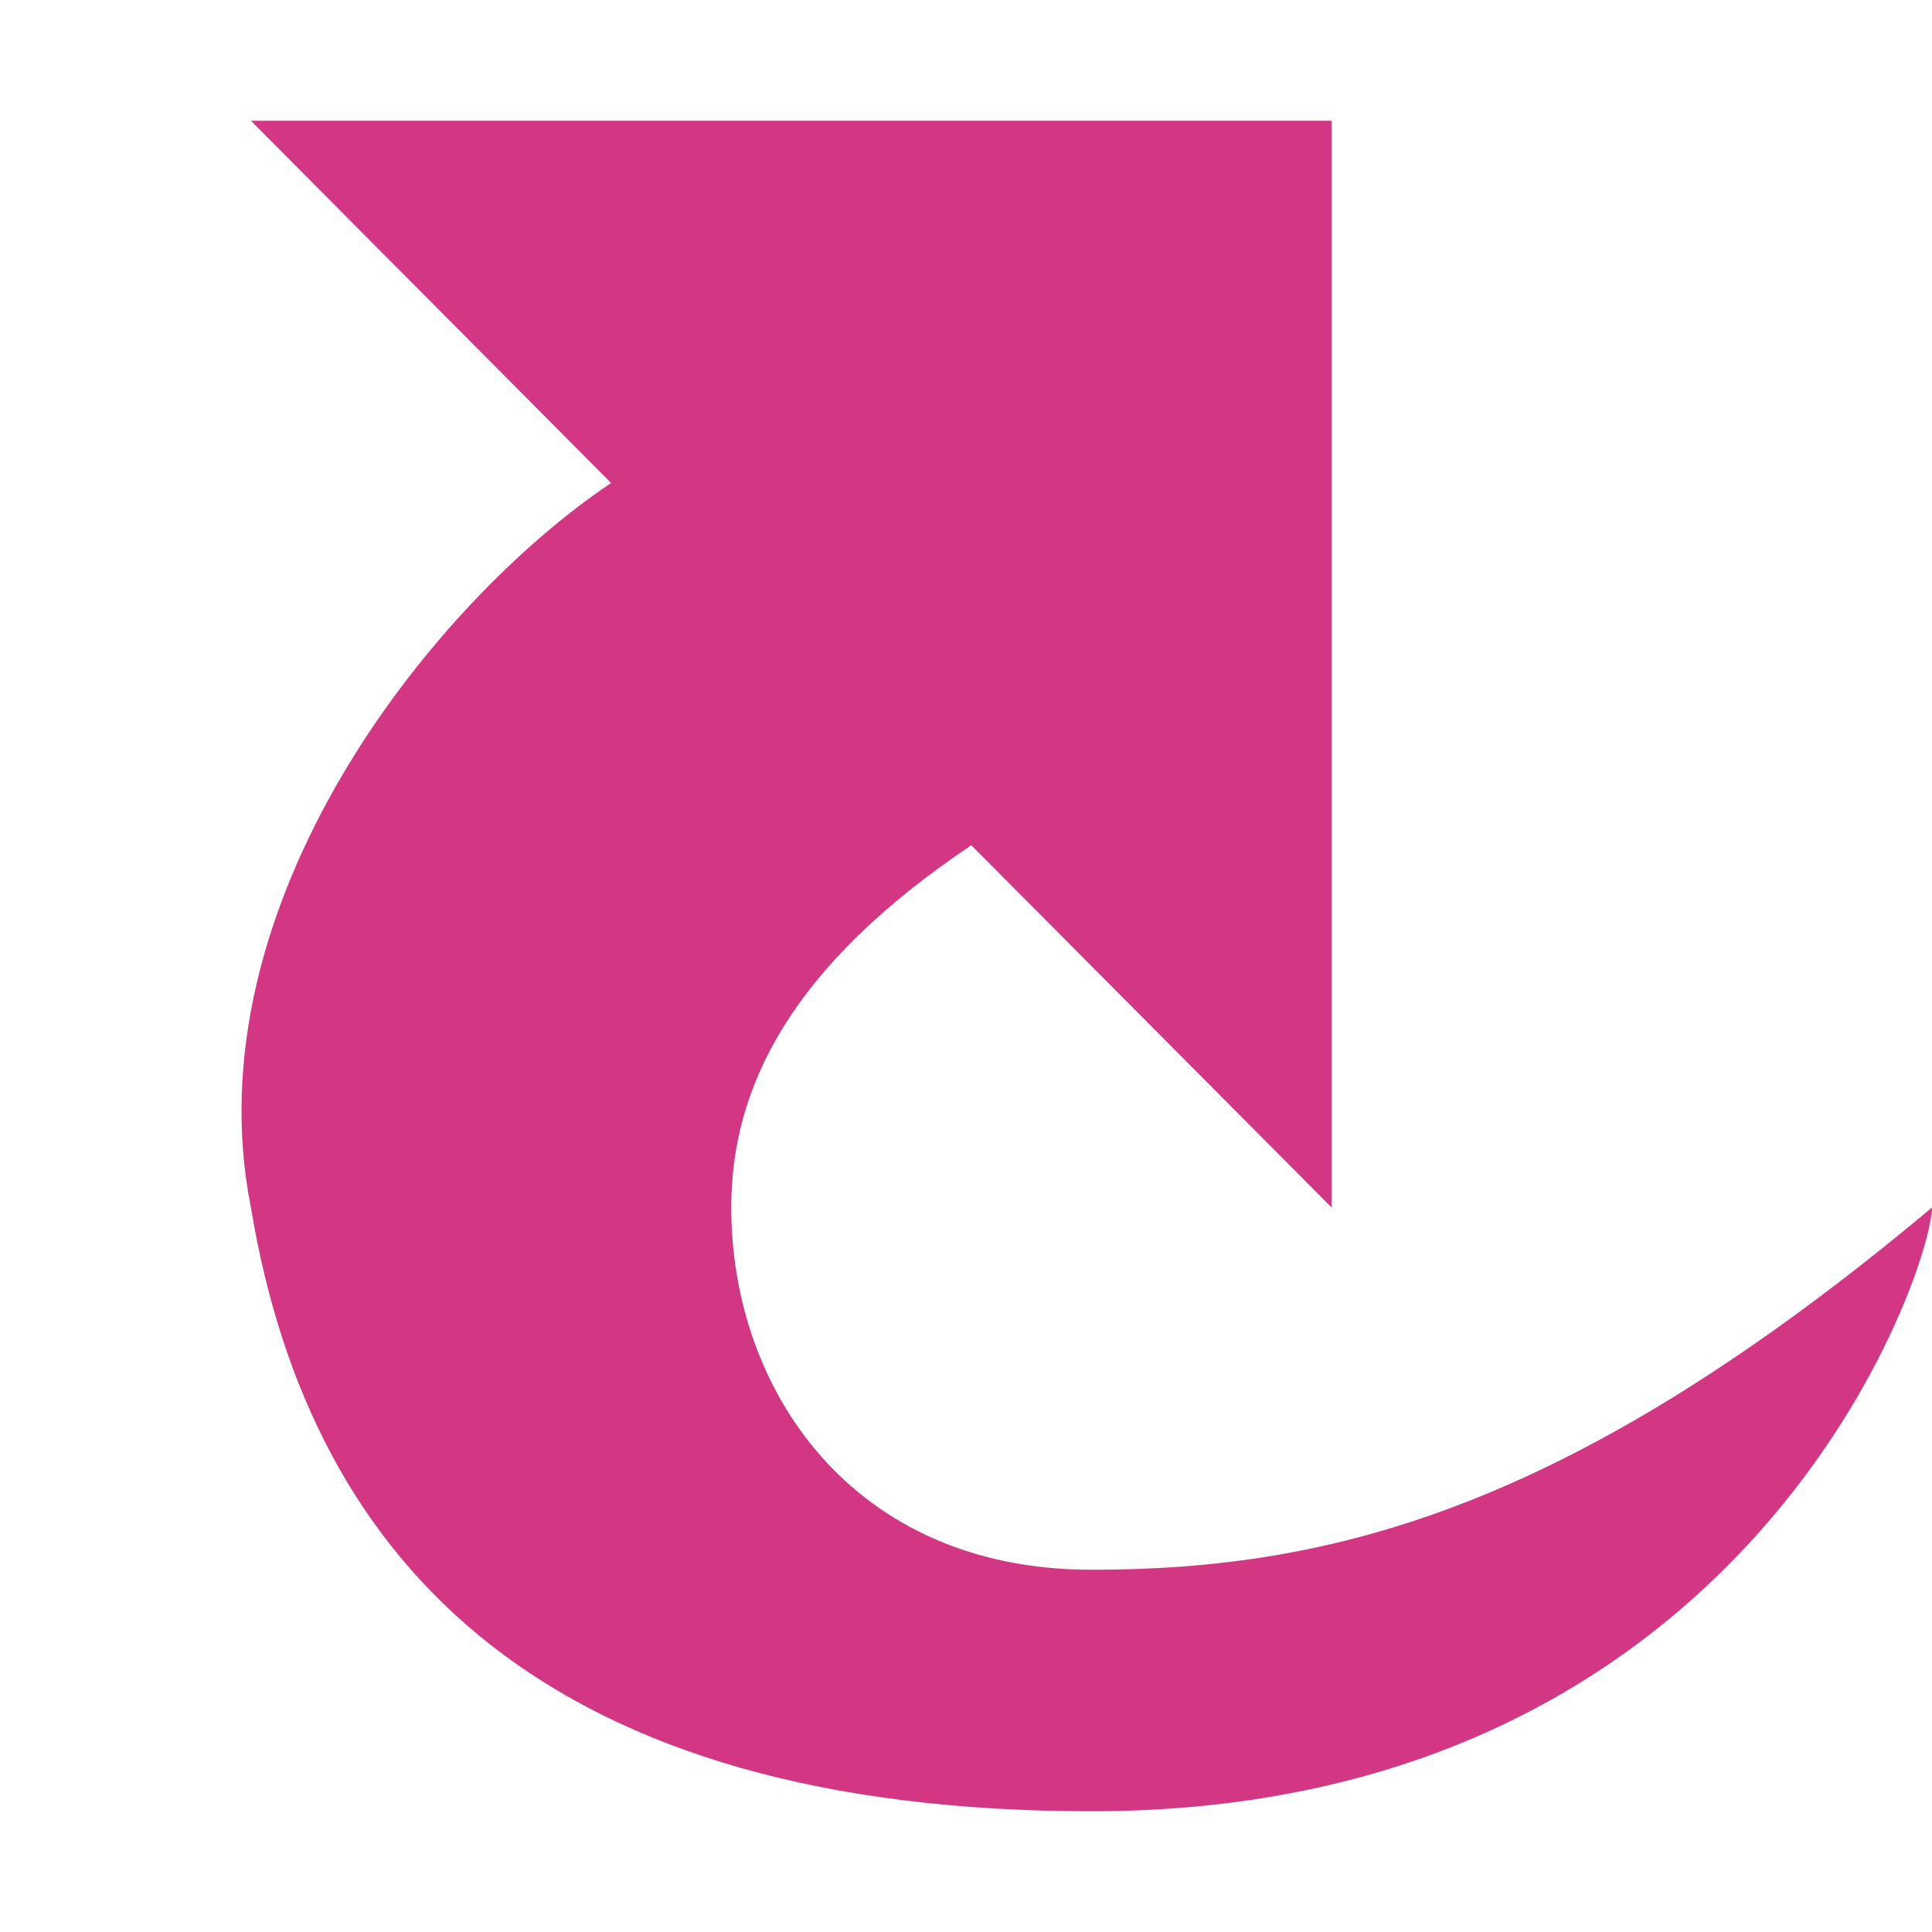 <svg xmlns="http://www.w3.org/2000/svg" xmlns:xlink="http://www.w3.org/1999/xlink" xmlns:sketch="http://www.bohemiancoding.com/sketch/ns" width="64px" height="64px" viewBox="0 0 16 16" version="1.1">
    <title>172 CurvedArrowRight</title>
    <description>Created with Sketch (http://www.bohemiancoding.com/sketch)</description>
    <defs/>
    <g id="Icons with numbers" stroke="none" stroke-width="1" fill="none" fill-rule="evenodd">
        <g id="Group" transform="translate(-432, -432)" fill="#d33682">
            <path d="M438.972,442 L438.972,433 L447.922,433 L444.939,436 C446.43,437 448.419,439.5 447.922,442 C447.425,445 445.436,447 440.961,447 C435.492,447 434,442.5 434,442 C436.983,444.5 438.972,445 440.961,445 C442.95,445 443.944,443.5 443.944,442 C443.944,441 443.447,440 441.956,439 L438.972,442 L438.972,442 Z M438.972,442" id="Shape copy" transform="translate(441, 440) scale(-1, 1) translate(-441, -440) "/>
        </g>
    </g>
</svg>